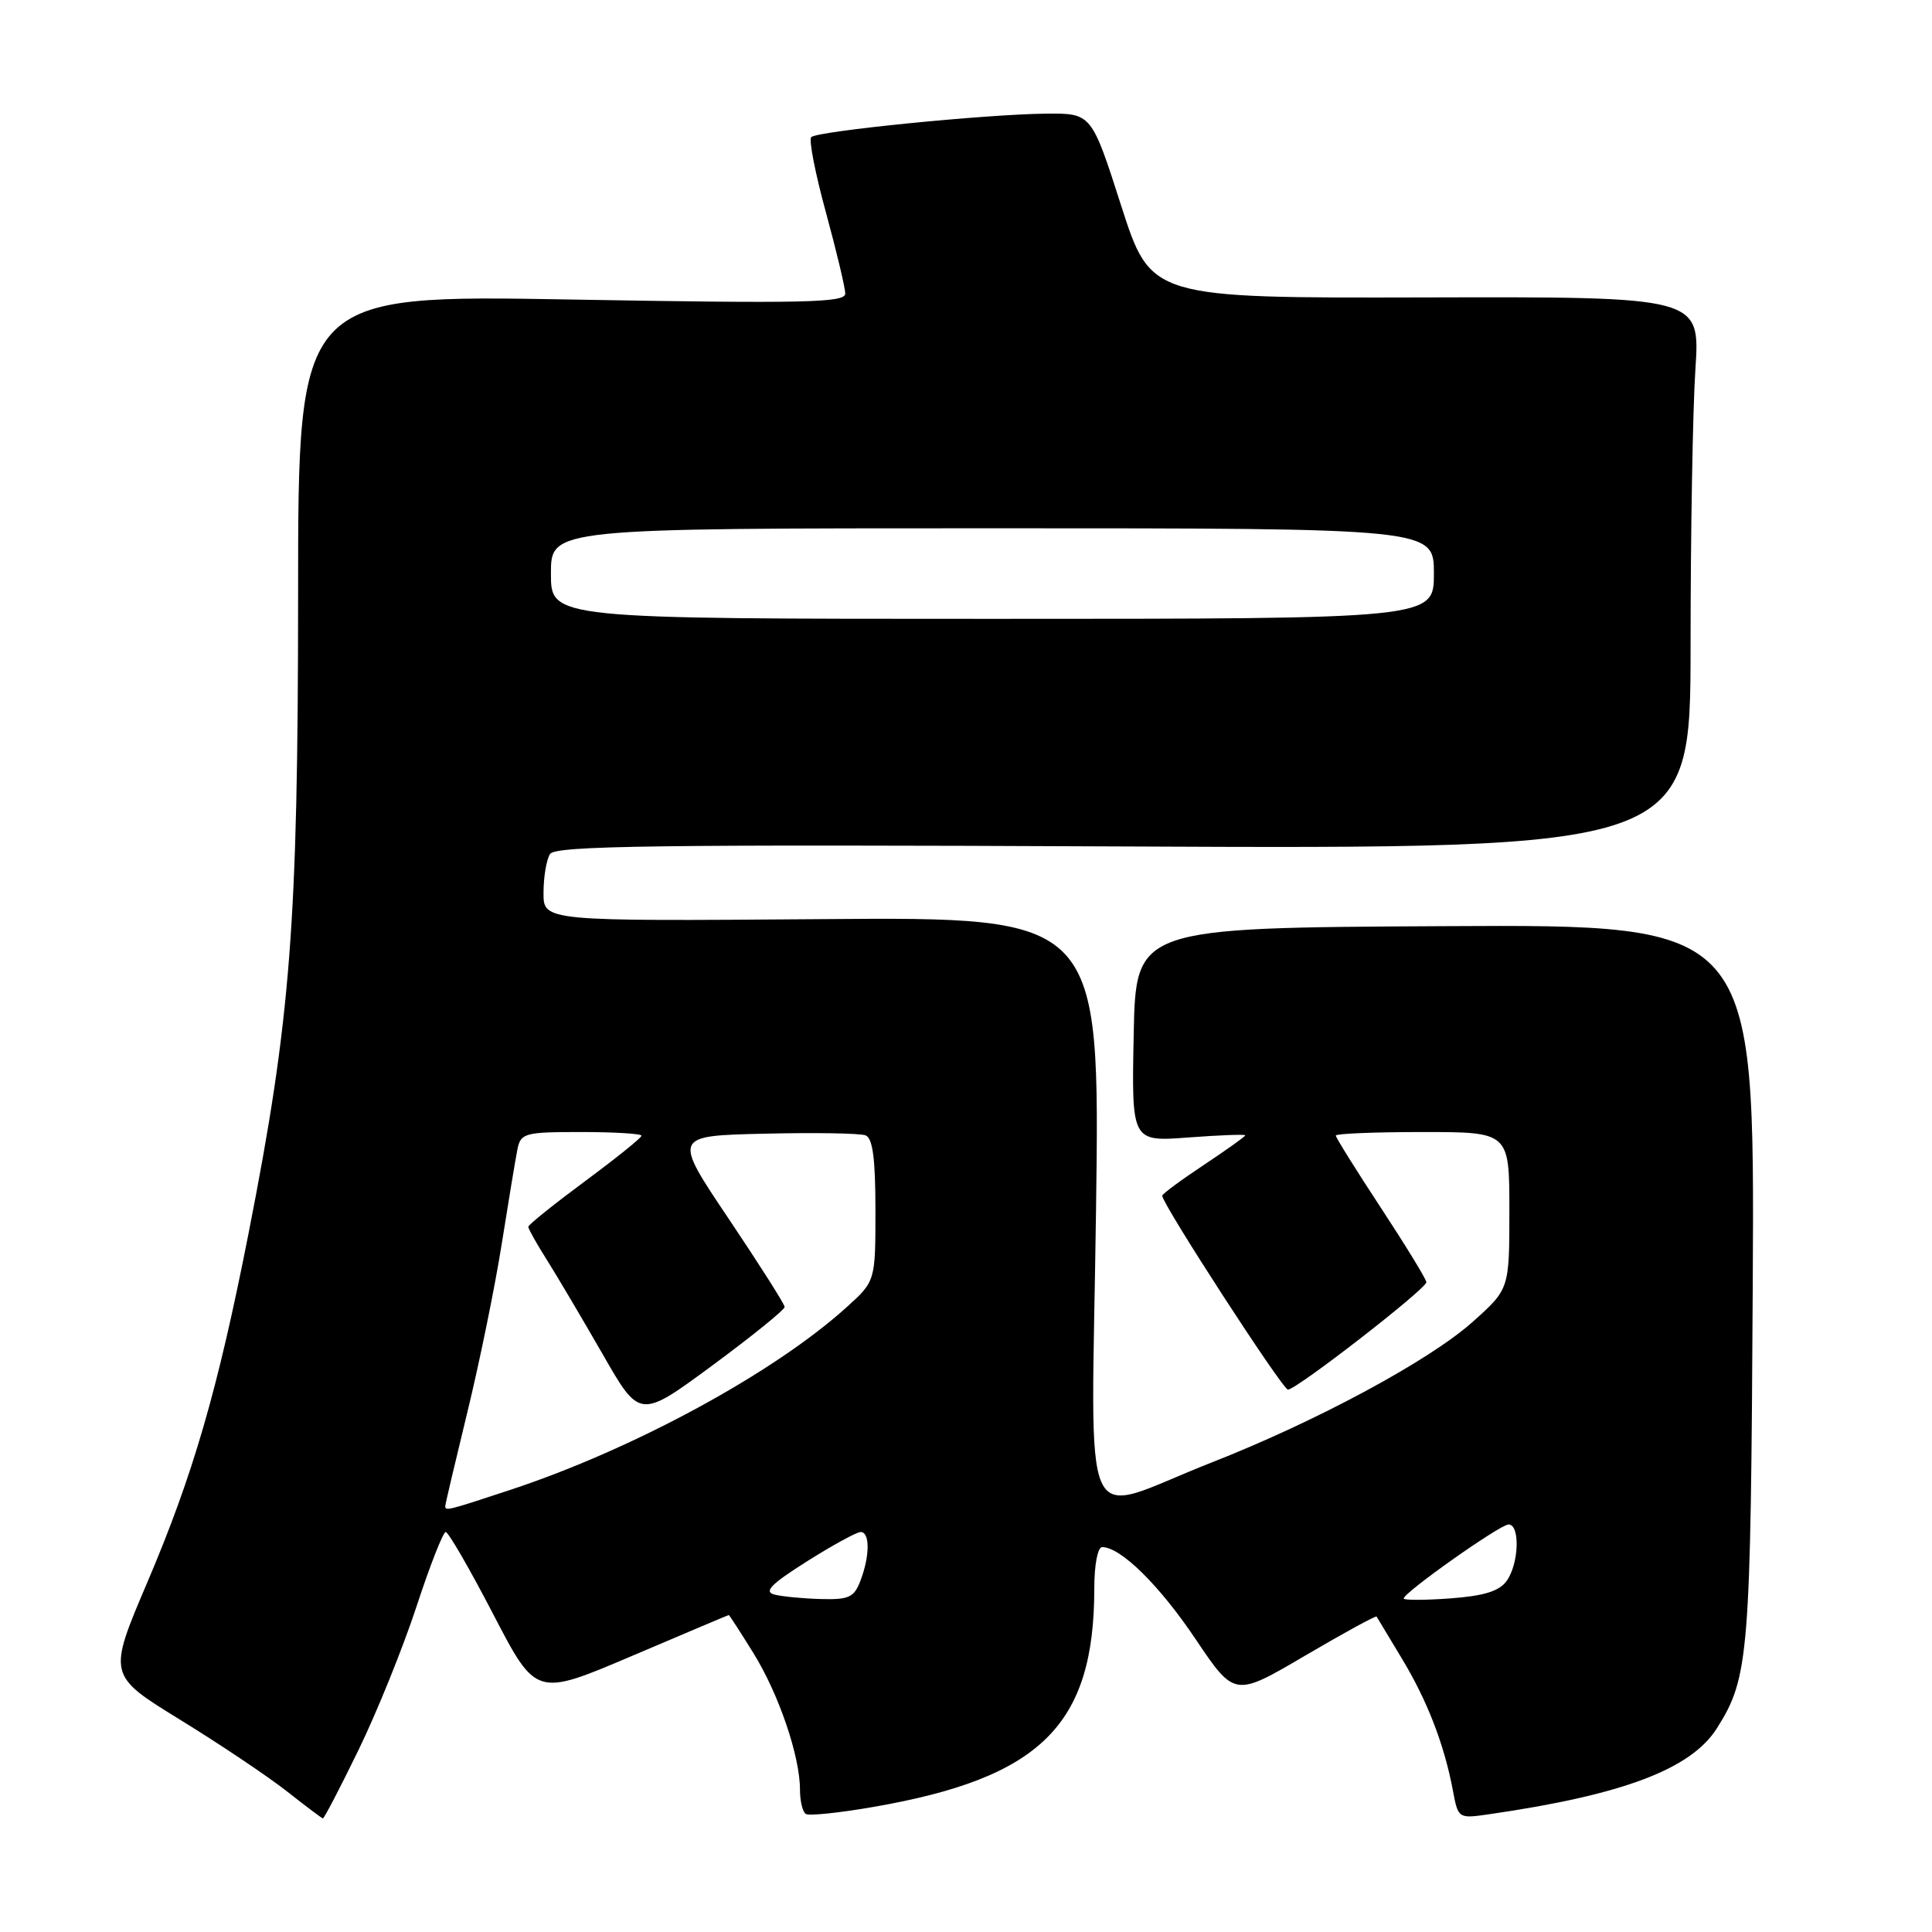 <?xml version="1.0" encoding="UTF-8" standalone="no"?>
<!DOCTYPE svg PUBLIC "-//W3C//DTD SVG 1.1//EN" "http://www.w3.org/Graphics/SVG/1.1/DTD/svg11.dtd" >
<svg xmlns="http://www.w3.org/2000/svg" xmlns:xlink="http://www.w3.org/1999/xlink" version="1.1" viewBox="0 0 256 256">
 <g >
 <path fill="currentColor"
d=" M 47.51 231.87 C 49.96 226.84 53.41 218.29 55.19 212.87 C 56.97 207.44 58.71 203.00 59.06 203.00 C 59.41 203.00 62.25 207.91 65.37 213.92 C 71.04 224.83 71.04 224.83 83.74 219.42 C 90.73 216.44 96.50 214.00 96.57 214.00 C 96.64 214.00 98.10 216.25 99.81 219.01 C 103.17 224.41 106.00 232.69 106.00 237.12 C 106.00 238.64 106.35 240.10 106.78 240.36 C 107.21 240.63 111.24 240.21 115.72 239.43 C 137.93 235.58 145.00 228.58 145.00 210.45 C 145.00 207.34 145.45 205.00 146.04 205.00 C 148.50 205.00 153.62 210.04 158.42 217.19 C 163.59 224.87 163.59 224.87 172.92 219.39 C 178.05 216.38 182.32 214.04 182.41 214.21 C 182.50 214.37 184.00 216.87 185.75 219.76 C 189.12 225.33 191.38 231.18 192.52 237.27 C 193.22 240.98 193.23 240.99 197.36 240.39 C 215.05 237.83 224.08 234.42 227.50 229.00 C 231.76 222.26 231.98 219.47 232.25 170.00 C 232.50 122.50 232.50 122.50 191.50 122.72 C 150.50 122.93 150.50 122.93 150.22 137.11 C 149.94 151.29 149.94 151.29 157.47 150.72 C 161.61 150.41 165.00 150.28 165.00 150.44 C 165.00 150.59 162.53 152.36 159.50 154.37 C 156.47 156.38 154.00 158.21 154.00 158.44 C 154.00 159.54 169.93 184.11 170.66 184.13 C 171.76 184.16 189.00 170.78 189.00 169.90 C 189.00 169.52 186.30 165.11 183.00 160.08 C 179.70 155.06 177.00 150.73 177.00 150.47 C 177.00 150.21 182.18 150.00 188.50 150.00 C 200.00 150.00 200.00 150.00 200.00 160.41 C 200.00 170.81 200.00 170.81 195.13 175.16 C 189.37 180.30 174.42 188.35 160.49 193.81 C 142.71 200.79 144.62 205.00 145.23 160.31 C 145.76 121.50 145.76 121.50 108.88 121.79 C 72.00 122.07 72.00 122.07 72.02 118.29 C 72.02 116.20 72.41 113.90 72.88 113.16 C 73.58 112.06 86.95 111.88 148.86 112.16 C 224.00 112.50 224.00 112.50 224.01 85.50 C 224.01 70.65 224.30 54.18 224.65 48.91 C 225.28 39.32 225.28 39.32 188.89 39.41 C 152.50 39.50 152.50 39.50 148.56 27.25 C 144.63 15.00 144.63 15.00 138.56 15.06 C 130.63 15.14 108.29 17.37 107.49 18.17 C 107.15 18.51 108.03 23.00 109.44 28.15 C 110.84 33.29 112.00 38.14 112.00 38.91 C 112.00 40.11 106.60 40.23 75.75 39.69 C 39.50 39.05 39.50 39.05 39.50 78.78 C 39.49 122.56 38.53 134.96 32.92 163.50 C 28.84 184.23 25.58 195.46 19.49 209.74 C 14.28 221.98 14.28 221.98 23.89 227.89 C 29.18 231.14 35.52 235.40 38.00 237.35 C 40.48 239.30 42.63 240.92 42.78 240.95 C 42.94 240.98 45.07 236.89 47.51 231.87 Z  M 102.62 211.29 C 101.17 210.91 102.14 209.92 106.91 206.90 C 110.30 204.76 113.51 203.00 114.04 203.00 C 115.28 203.00 115.27 206.16 114.02 209.43 C 113.18 211.67 112.49 211.98 108.77 211.88 C 106.42 211.82 103.65 211.55 102.62 211.29 Z  M 186.00 211.81 C 186.00 211.02 198.77 202.00 199.89 202.00 C 201.45 202.00 201.27 207.24 199.63 209.49 C 198.64 210.85 196.62 211.47 192.13 211.80 C 188.76 212.04 186.00 212.05 186.00 211.81 Z  M 59.00 199.56 C 59.00 199.32 60.32 193.73 61.92 187.15 C 63.53 180.56 65.58 170.52 66.48 164.84 C 67.38 159.15 68.32 153.49 68.57 152.25 C 69.01 150.14 69.55 150.00 77.02 150.00 C 81.41 150.00 85.00 150.22 85.00 150.49 C 85.00 150.76 81.62 153.48 77.50 156.53 C 73.38 159.58 70.00 162.29 70.00 162.56 C 70.00 162.82 71.10 164.79 72.45 166.92 C 73.80 169.06 77.12 174.68 79.84 179.41 C 84.77 188.02 84.77 188.02 94.39 180.93 C 99.67 177.03 103.99 173.54 103.97 173.17 C 103.96 172.80 100.62 167.55 96.56 161.50 C 89.17 150.50 89.17 150.50 101.28 150.22 C 107.94 150.06 113.98 150.16 114.69 150.44 C 115.64 150.80 116.00 153.53 116.00 160.35 C 116.00 169.77 116.00 169.77 112.15 173.24 C 102.52 181.94 83.95 192.02 67.64 197.41 C 59.24 200.18 59.00 200.24 59.00 199.56 Z  M 73.00 76.00 C 73.00 70.00 73.00 70.00 131.50 70.00 C 190.00 70.00 190.00 70.00 190.00 76.00 C 190.00 82.00 190.00 82.00 131.50 82.00 C 73.00 82.00 73.00 82.00 73.00 76.00 Z "/>
</g>
</svg>